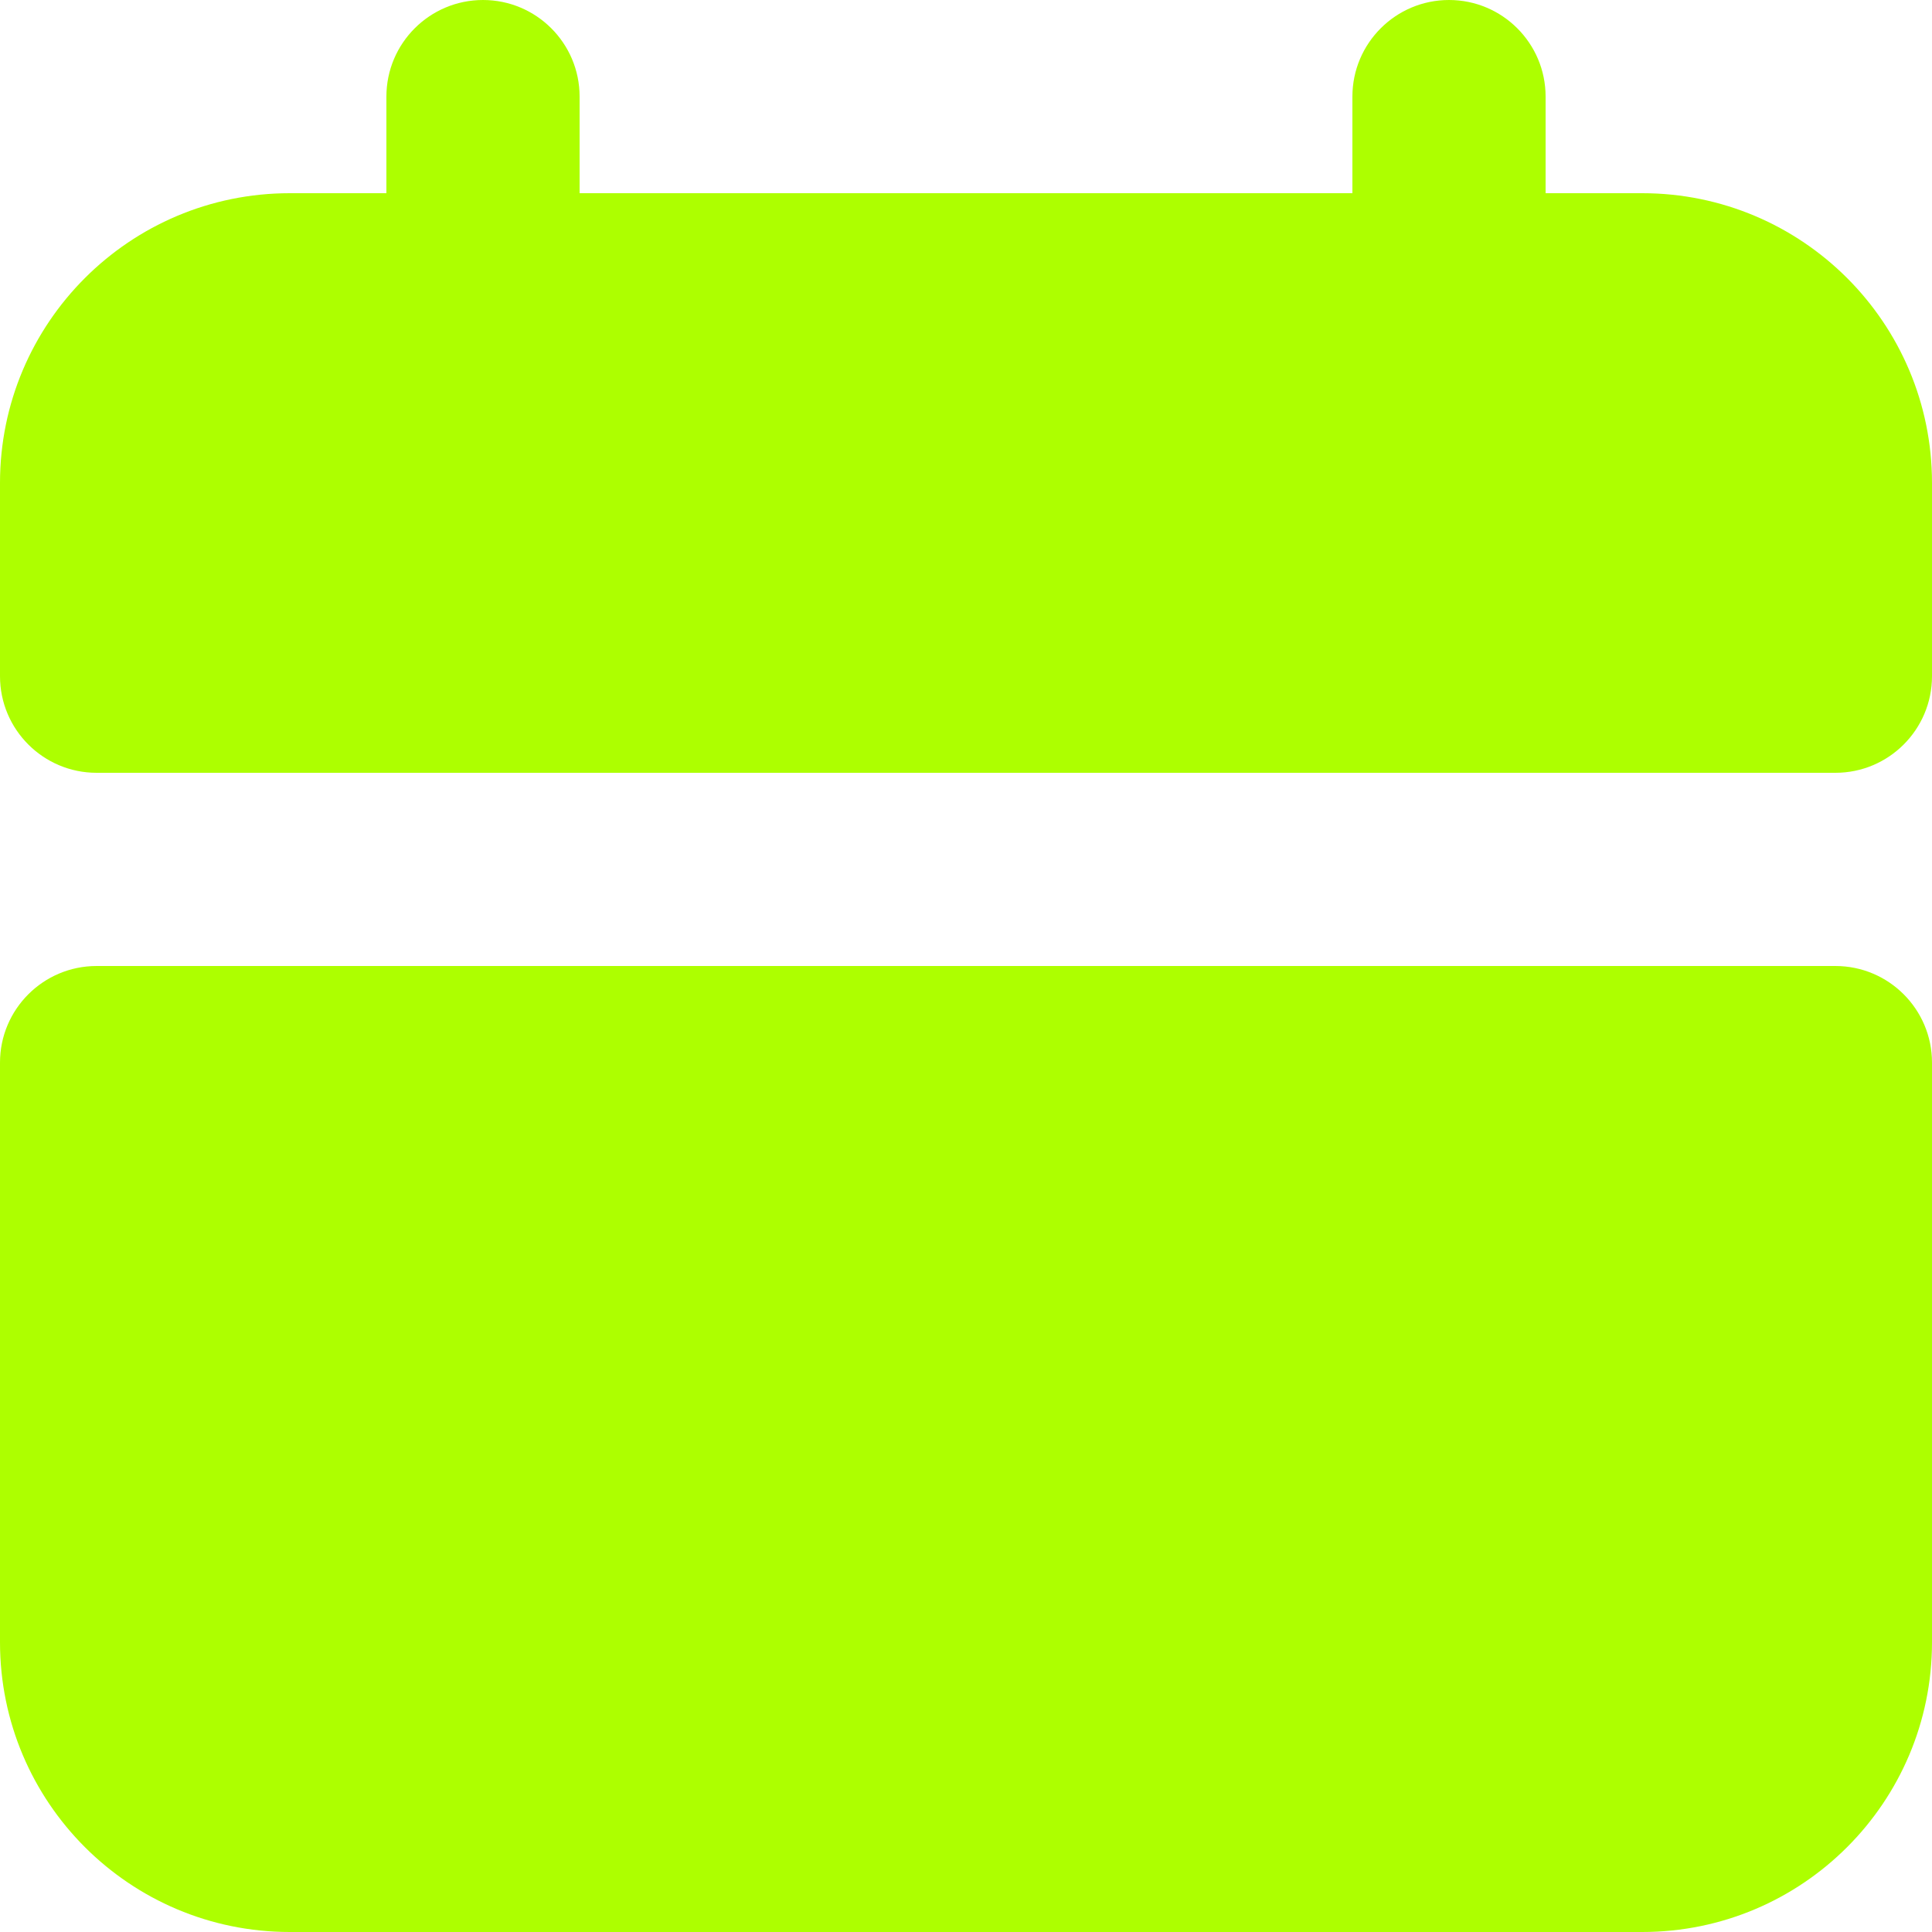 <svg width="20" height="20" viewBox="0 0 20 20" fill="none" xmlns="http://www.w3.org/2000/svg">
<path d="M0 11C0 10.448 0.448 10 1 10H19C19.552 10 20 10.448 20 11V17C20 18.657 18.657 20 17 20H3C1.343 20 0 18.657 0 17V11Z" fill="#ADFF00"/>
<path d="M5 0C5.552 0 6 0.448 6 1V2H14V1C14 0.448 14.448 0 15 0C15.552 0 16 0.448 16 1V2H17C18.657 2 20 3.343 20 5V7C20 7.552 19.552 8 19 8H1C0.448 8 0 7.552 0 7V5C0 3.343 1.343 2 3 2H4V1C4 0.448 4.448 0 5 0Z" fill="#ADFF00"/>
</svg>
